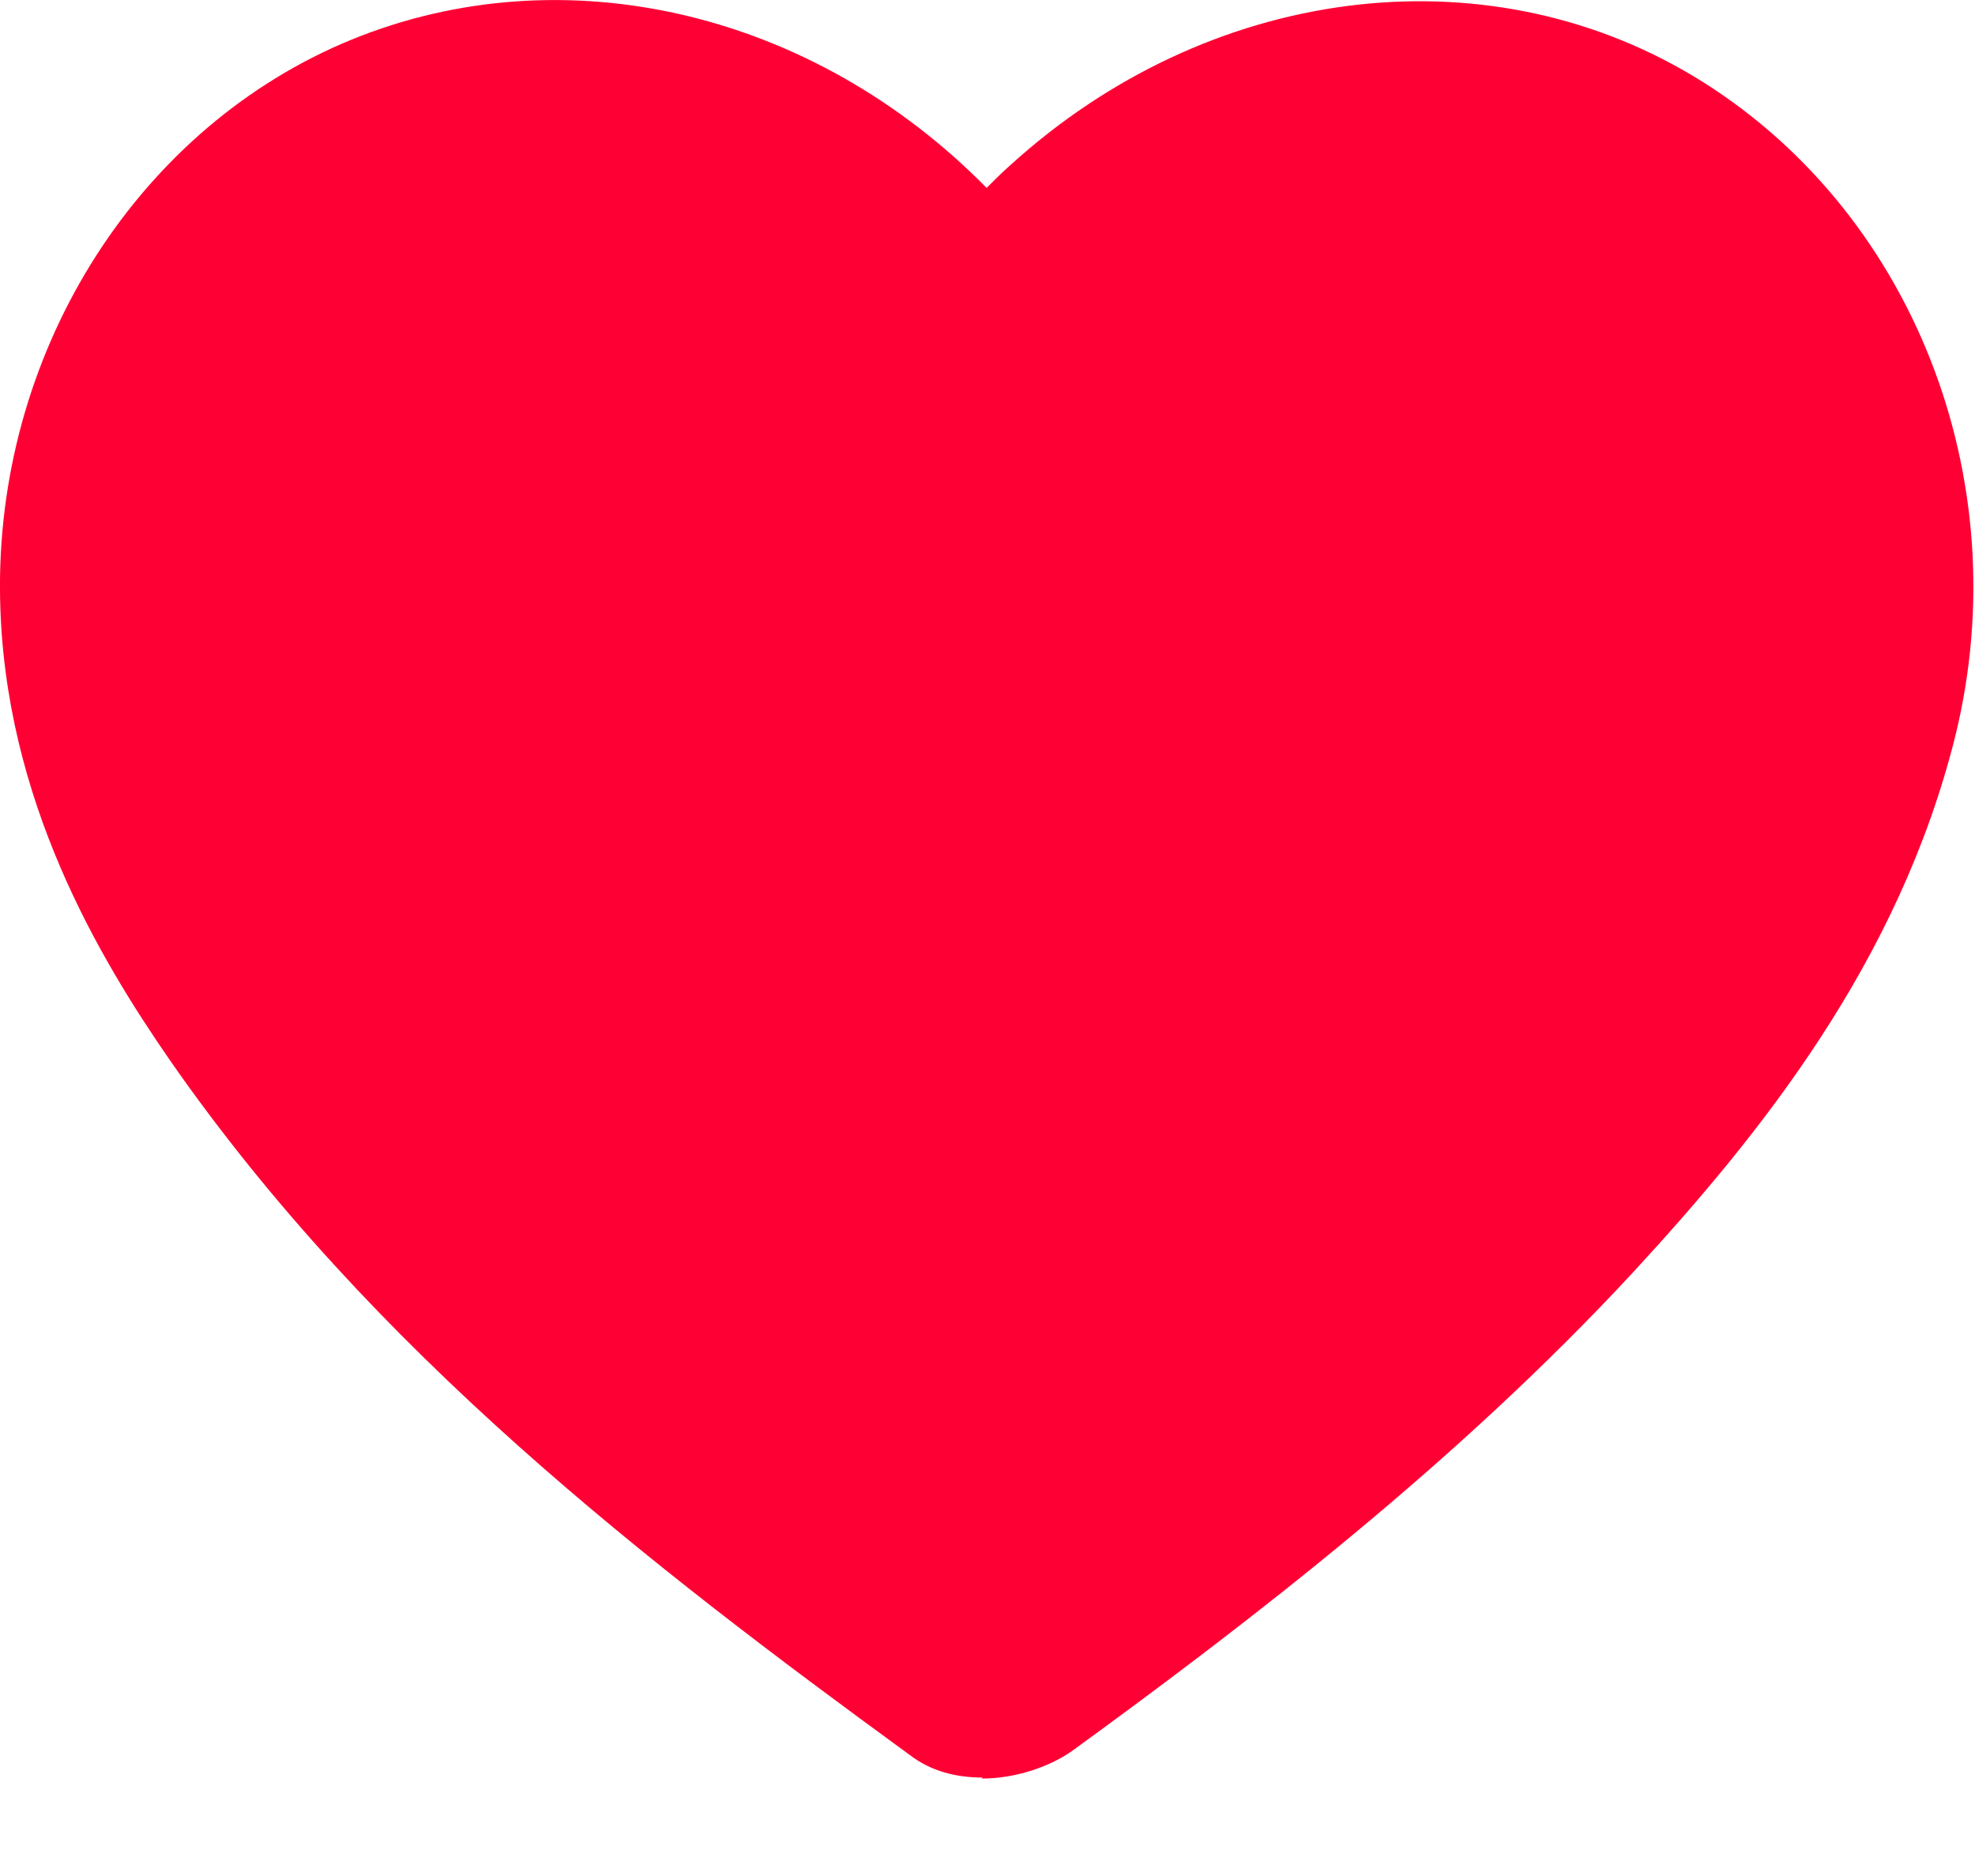 <svg width="20" height="19" viewBox="0 0 20 19" fill="none" xmlns="http://www.w3.org/2000/svg">
<path d="M9.951 18.003C9.691 18.003 9.431 17.943 9.211 17.773C6.551 15.833 3.781 13.693 1.731 10.753C1.011 9.713 0.041 8.103 0.001 6.063C-0.049 3.613 1.341 1.363 3.461 0.443C5.591 -0.477 8.121 0.063 9.911 1.823L9.991 1.903C10.071 1.823 10.151 1.743 10.231 1.673C12.231 -0.147 15.021 -0.507 17.151 0.773C19.361 2.103 20.441 4.843 19.801 7.453C19.231 9.743 17.831 11.483 16.531 12.893C14.751 14.813 12.671 16.413 10.871 17.723C10.651 17.883 10.301 18.013 9.941 18.013L9.951 18.003Z" fill="#FF0034"/>
</svg>
